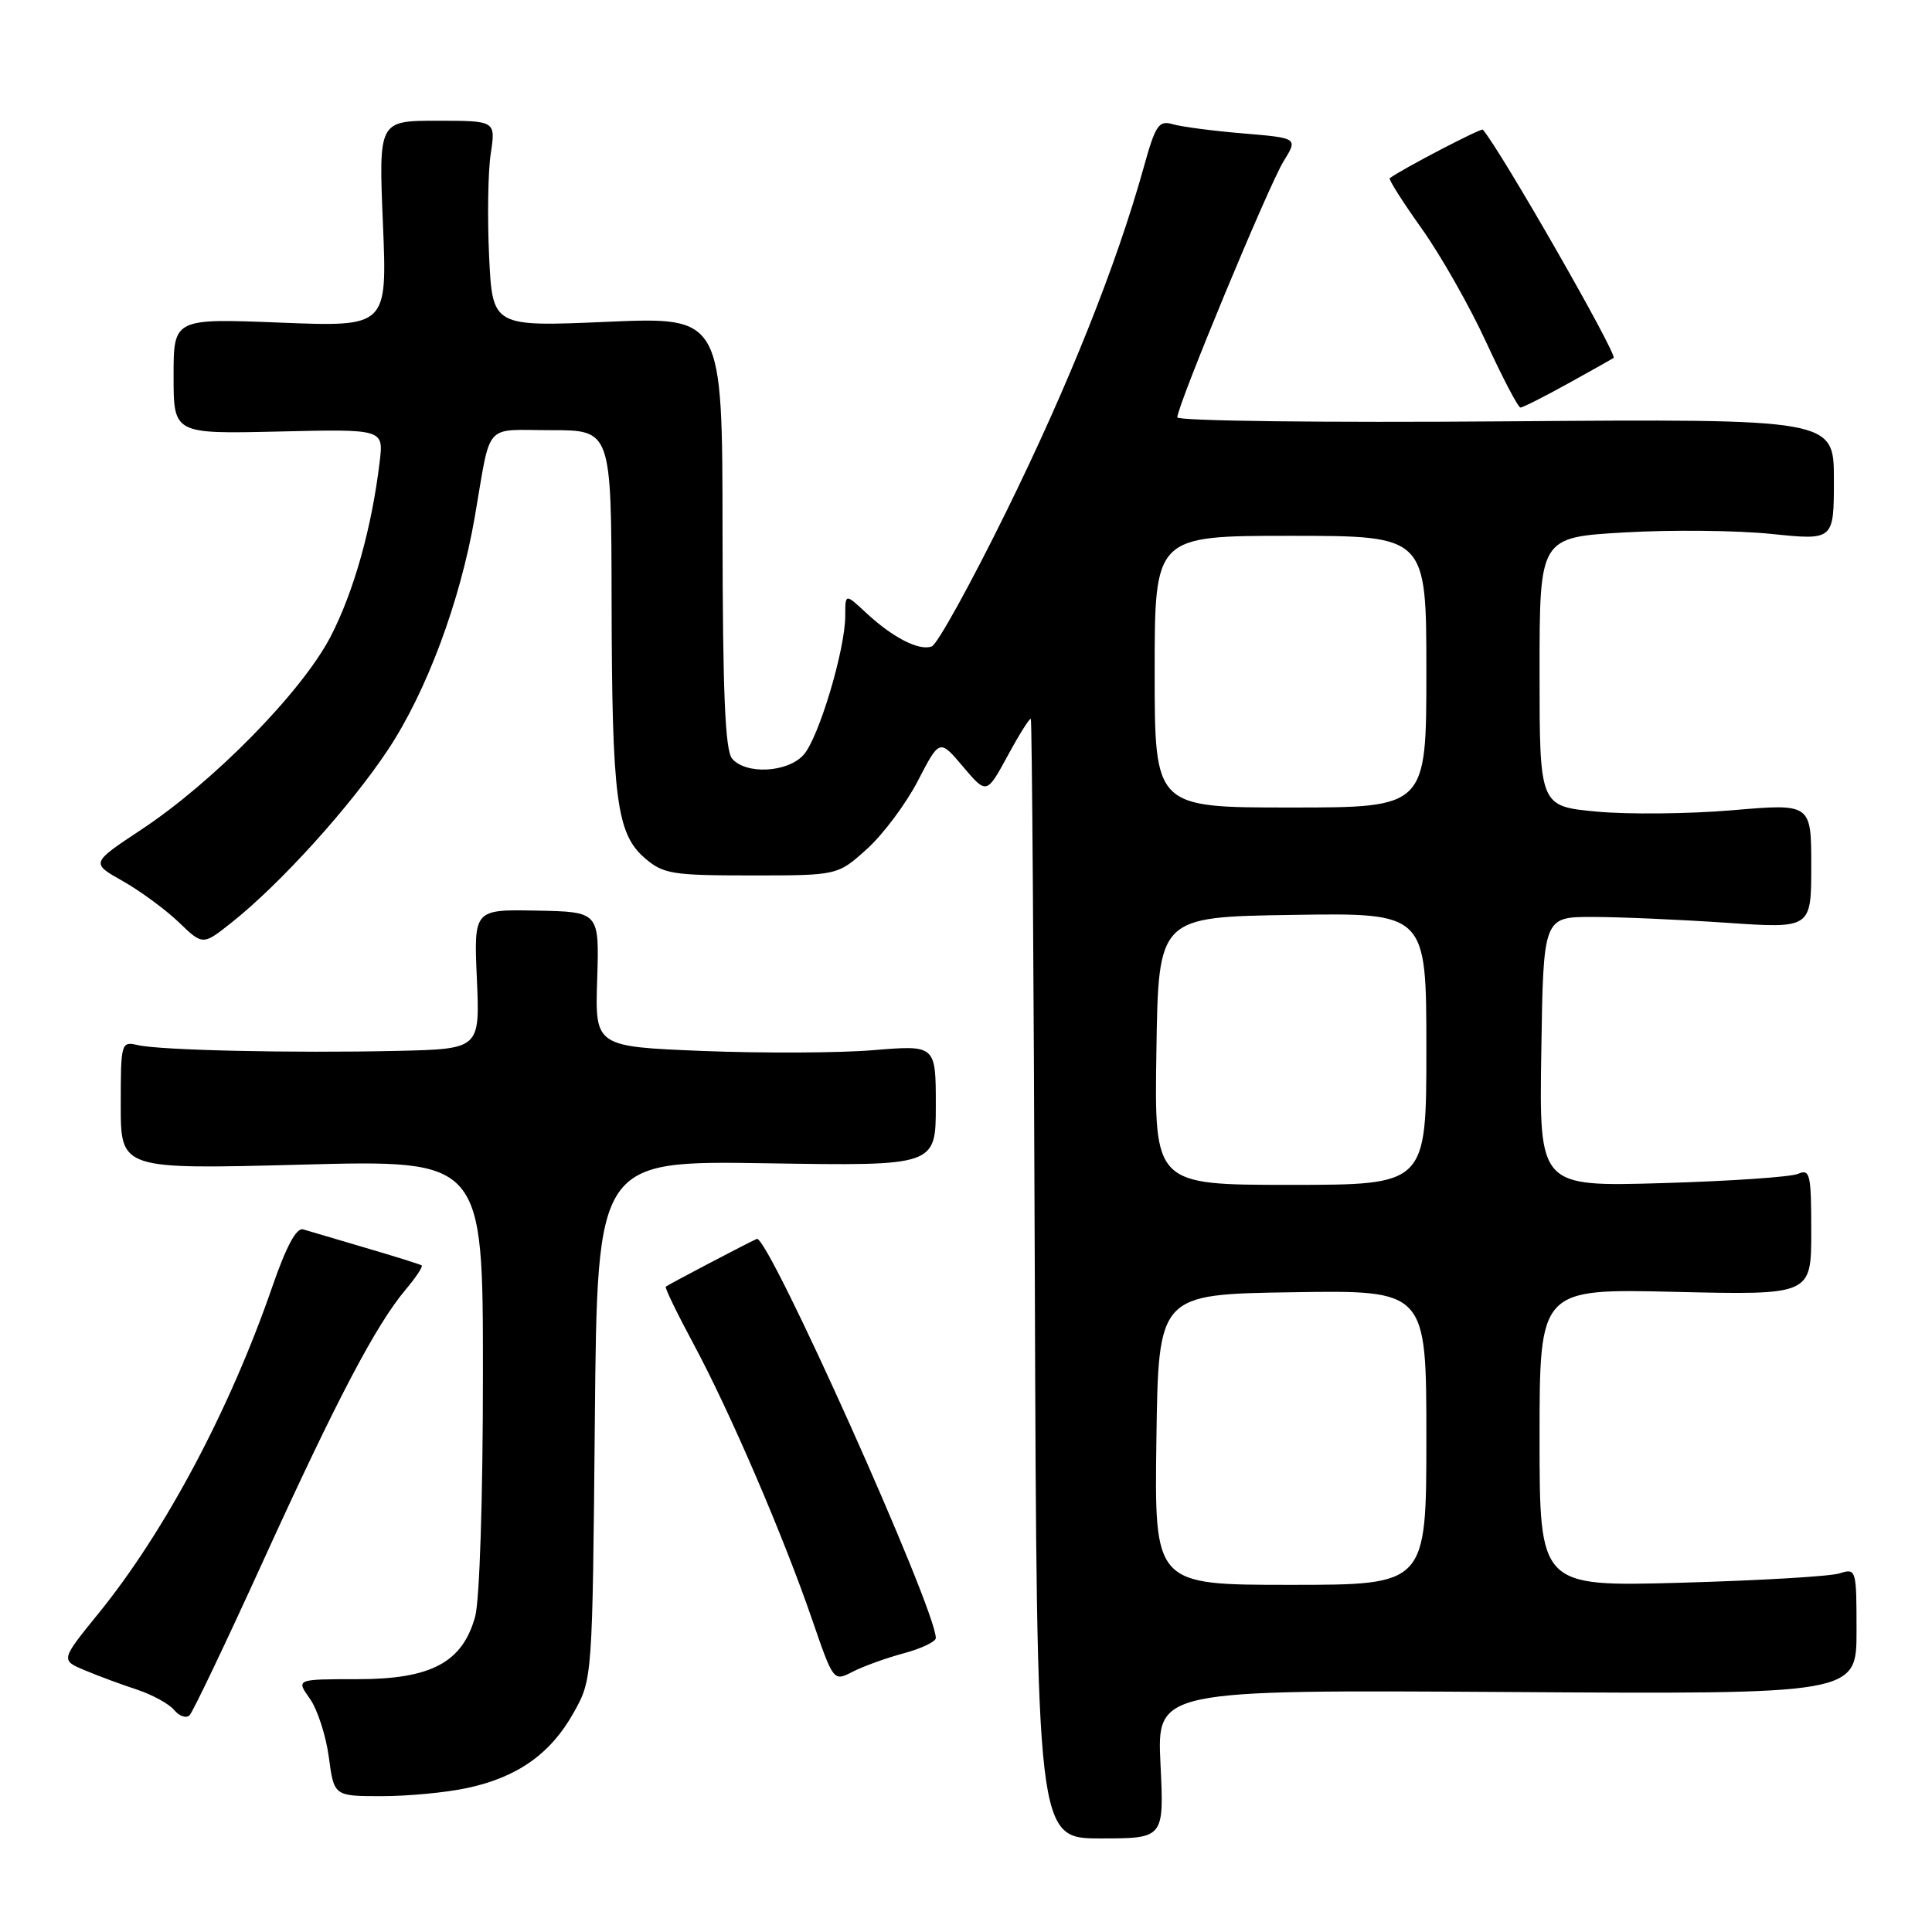 <?xml version="1.0" encoding="UTF-8" standalone="no"?>
<!DOCTYPE svg PUBLIC "-//W3C//DTD SVG 1.1//EN" "http://www.w3.org/Graphics/SVG/1.1/DTD/svg11.dtd" >
<svg xmlns="http://www.w3.org/2000/svg" xmlns:xlink="http://www.w3.org/1999/xlink" version="1.1" viewBox="0 0 256 256">
 <g >
 <path fill="currentColor"
d=" M 153.77 233.75 C 153.30 223.91 153.30 223.91 199.65 224.20 C 246.00 224.50 246.00 224.50 246.00 216.13 C 246.00 207.91 245.96 207.78 243.75 208.48 C 242.51 208.88 233.06 209.43 222.75 209.72 C 204.00 210.24 204.00 210.24 204.00 190.50 C 204.00 170.75 204.00 170.75 222.00 171.18 C 240.00 171.60 240.00 171.60 240.00 163.19 C 240.00 155.56 239.84 154.86 238.25 155.54 C 237.29 155.96 229.18 156.51 220.23 156.77 C 203.95 157.24 203.95 157.24 204.23 139.37 C 204.50 121.50 204.50 121.50 211.00 121.50 C 214.57 121.50 222.56 121.85 228.75 122.27 C 240.00 123.04 240.00 123.04 240.00 114.75 C 240.00 106.47 240.00 106.47 229.55 107.36 C 223.81 107.85 215.71 107.93 211.55 107.54 C 204.00 106.83 204.00 106.83 204.00 89.01 C 204.00 71.20 204.00 71.20 215.25 70.55 C 221.44 70.19 230.21 70.28 234.75 70.75 C 243.00 71.60 243.00 71.60 243.00 63.55 C 243.00 55.50 243.00 55.50 199.50 55.83 C 175.44 56.02 156.00 55.78 156.00 55.30 C 156.00 53.75 168.10 24.58 170.07 21.39 C 171.99 18.29 171.99 18.29 164.74 17.68 C 160.76 17.35 156.56 16.80 155.40 16.46 C 153.54 15.92 153.11 16.55 151.55 22.17 C 147.95 35.09 141.61 50.98 133.32 67.82 C 128.63 77.35 124.20 85.37 123.47 85.65 C 121.81 86.29 118.29 84.49 114.75 81.19 C 112.00 78.63 112.00 78.63 112.00 81.58 C 112.00 86.07 108.48 97.81 106.47 100.03 C 104.34 102.39 98.80 102.66 97.00 100.51 C 96.08 99.40 95.76 91.69 95.74 70.50 C 95.72 41.99 95.72 41.99 80.49 42.64 C 65.26 43.30 65.26 43.30 64.81 33.98 C 64.57 28.86 64.66 22.71 65.03 20.33 C 65.68 16.00 65.68 16.00 57.93 16.00 C 50.17 16.00 50.17 16.00 50.74 29.65 C 51.31 43.31 51.31 43.31 37.16 42.75 C 23.00 42.19 23.00 42.19 23.00 49.84 C 23.00 57.50 23.00 57.50 36.91 57.18 C 50.83 56.85 50.83 56.85 50.31 61.18 C 49.26 69.97 46.87 78.46 43.78 84.40 C 39.97 91.70 28.31 103.59 18.72 109.93 C 12.03 114.36 12.03 114.36 16.27 116.75 C 18.59 118.06 21.93 120.52 23.69 122.20 C 26.87 125.27 26.87 125.27 30.69 122.24 C 37.14 117.12 46.43 106.86 51.40 99.36 C 56.52 91.65 60.97 79.71 62.91 68.50 C 65.12 55.70 63.98 57.00 73.02 57.00 C 81.00 57.00 81.00 57.00 81.04 79.75 C 81.09 105.86 81.69 110.48 85.46 113.72 C 87.89 115.81 89.09 116.00 99.55 116.00 C 110.99 116.00 110.99 116.00 114.88 112.49 C 117.02 110.56 120.06 106.49 121.63 103.45 C 124.50 97.91 124.50 97.91 127.61 101.59 C 130.73 105.27 130.73 105.27 133.53 100.13 C 135.06 97.30 136.44 95.11 136.59 95.26 C 136.74 95.41 136.98 128.84 137.12 169.56 C 137.38 243.60 137.38 243.60 145.82 243.60 C 154.25 243.60 154.25 243.60 153.77 233.75 Z  M 61.91 236.92 C 68.56 235.50 72.96 232.39 76.00 226.96 C 78.50 222.50 78.50 222.50 78.82 188.14 C 79.14 153.79 79.14 153.79 101.57 154.14 C 124.00 154.50 124.00 154.50 124.00 146.49 C 124.00 138.47 124.00 138.47 115.75 139.15 C 111.21 139.53 101.05 139.57 93.17 139.26 C 78.84 138.68 78.84 138.68 79.13 129.75 C 79.41 120.82 79.41 120.82 71.10 120.66 C 62.78 120.50 62.78 120.50 63.19 129.75 C 63.59 139.00 63.59 139.00 52.55 139.25 C 38.71 139.56 21.21 139.17 18.25 138.48 C 16.05 137.97 16.00 138.16 16.00 146.46 C 16.00 154.95 16.00 154.95 40.00 154.32 C 64.00 153.68 64.00 153.68 63.99 182.09 C 63.99 198.49 63.55 212.07 62.96 214.21 C 61.27 220.30 57.12 222.50 47.36 222.50 C 39.22 222.50 39.22 222.50 41.05 225.07 C 42.06 226.49 43.19 229.98 43.57 232.82 C 44.26 238.00 44.26 238.00 50.58 238.00 C 54.06 238.00 59.16 237.52 61.91 236.92 Z  M 34.93 206.71 C 44.62 185.44 49.80 175.58 53.75 170.88 C 55.13 169.25 56.08 167.80 55.87 167.67 C 55.67 167.53 52.35 166.49 48.50 165.36 C 44.65 164.22 40.90 163.12 40.17 162.90 C 39.28 162.63 37.93 165.15 36.08 170.50 C 30.46 186.77 21.89 202.89 13.09 213.74 C 8.02 219.98 8.02 219.98 11.26 221.33 C 13.04 222.08 16.15 223.23 18.17 223.89 C 20.19 224.56 22.40 225.77 23.08 226.59 C 23.76 227.41 24.68 227.72 25.12 227.28 C 25.56 226.84 29.98 217.58 34.93 206.71 Z  M 119.75 219.07 C 122.09 218.44 124.00 217.53 124.00 217.05 C 124.00 213.16 101.73 163.51 100.28 164.16 C 98.94 164.76 88.51 170.23 88.22 170.49 C 88.06 170.62 89.73 174.05 91.91 178.11 C 96.70 187.02 103.80 203.50 107.63 214.66 C 110.44 222.81 110.44 222.82 112.97 221.52 C 114.36 220.80 117.41 219.70 119.75 219.07 Z  M 207.77 50.82 C 210.92 49.08 213.64 47.55 213.81 47.43 C 214.38 47.03 198.79 19.80 196.48 17.18 C 196.26 16.94 185.81 22.38 184.15 23.61 C 183.96 23.75 185.86 26.75 188.37 30.27 C 190.88 33.79 194.73 40.57 196.92 45.33 C 199.12 50.10 201.16 54.00 201.47 54.00 C 201.78 54.00 204.61 52.57 207.77 50.82 Z  M 153.23 190.75 C 153.50 171.50 153.50 171.50 171.25 171.23 C 189.00 170.95 189.00 170.95 189.00 190.48 C 189.00 210.00 189.00 210.00 170.98 210.00 C 152.96 210.00 152.96 210.00 153.23 190.75 Z  M 153.23 139.25 C 153.50 121.50 153.50 121.50 171.25 121.23 C 189.00 120.95 189.00 120.95 189.00 138.98 C 189.00 157.00 189.00 157.00 170.98 157.00 C 152.95 157.00 152.95 157.00 153.23 139.25 Z  M 153.00 89.00 C 153.00 71.00 153.00 71.00 171.00 71.00 C 189.00 71.00 189.00 71.00 189.00 89.00 C 189.00 107.00 189.00 107.00 171.00 107.00 C 153.00 107.00 153.00 107.00 153.00 89.00 Z "/>
</g>
</svg>
